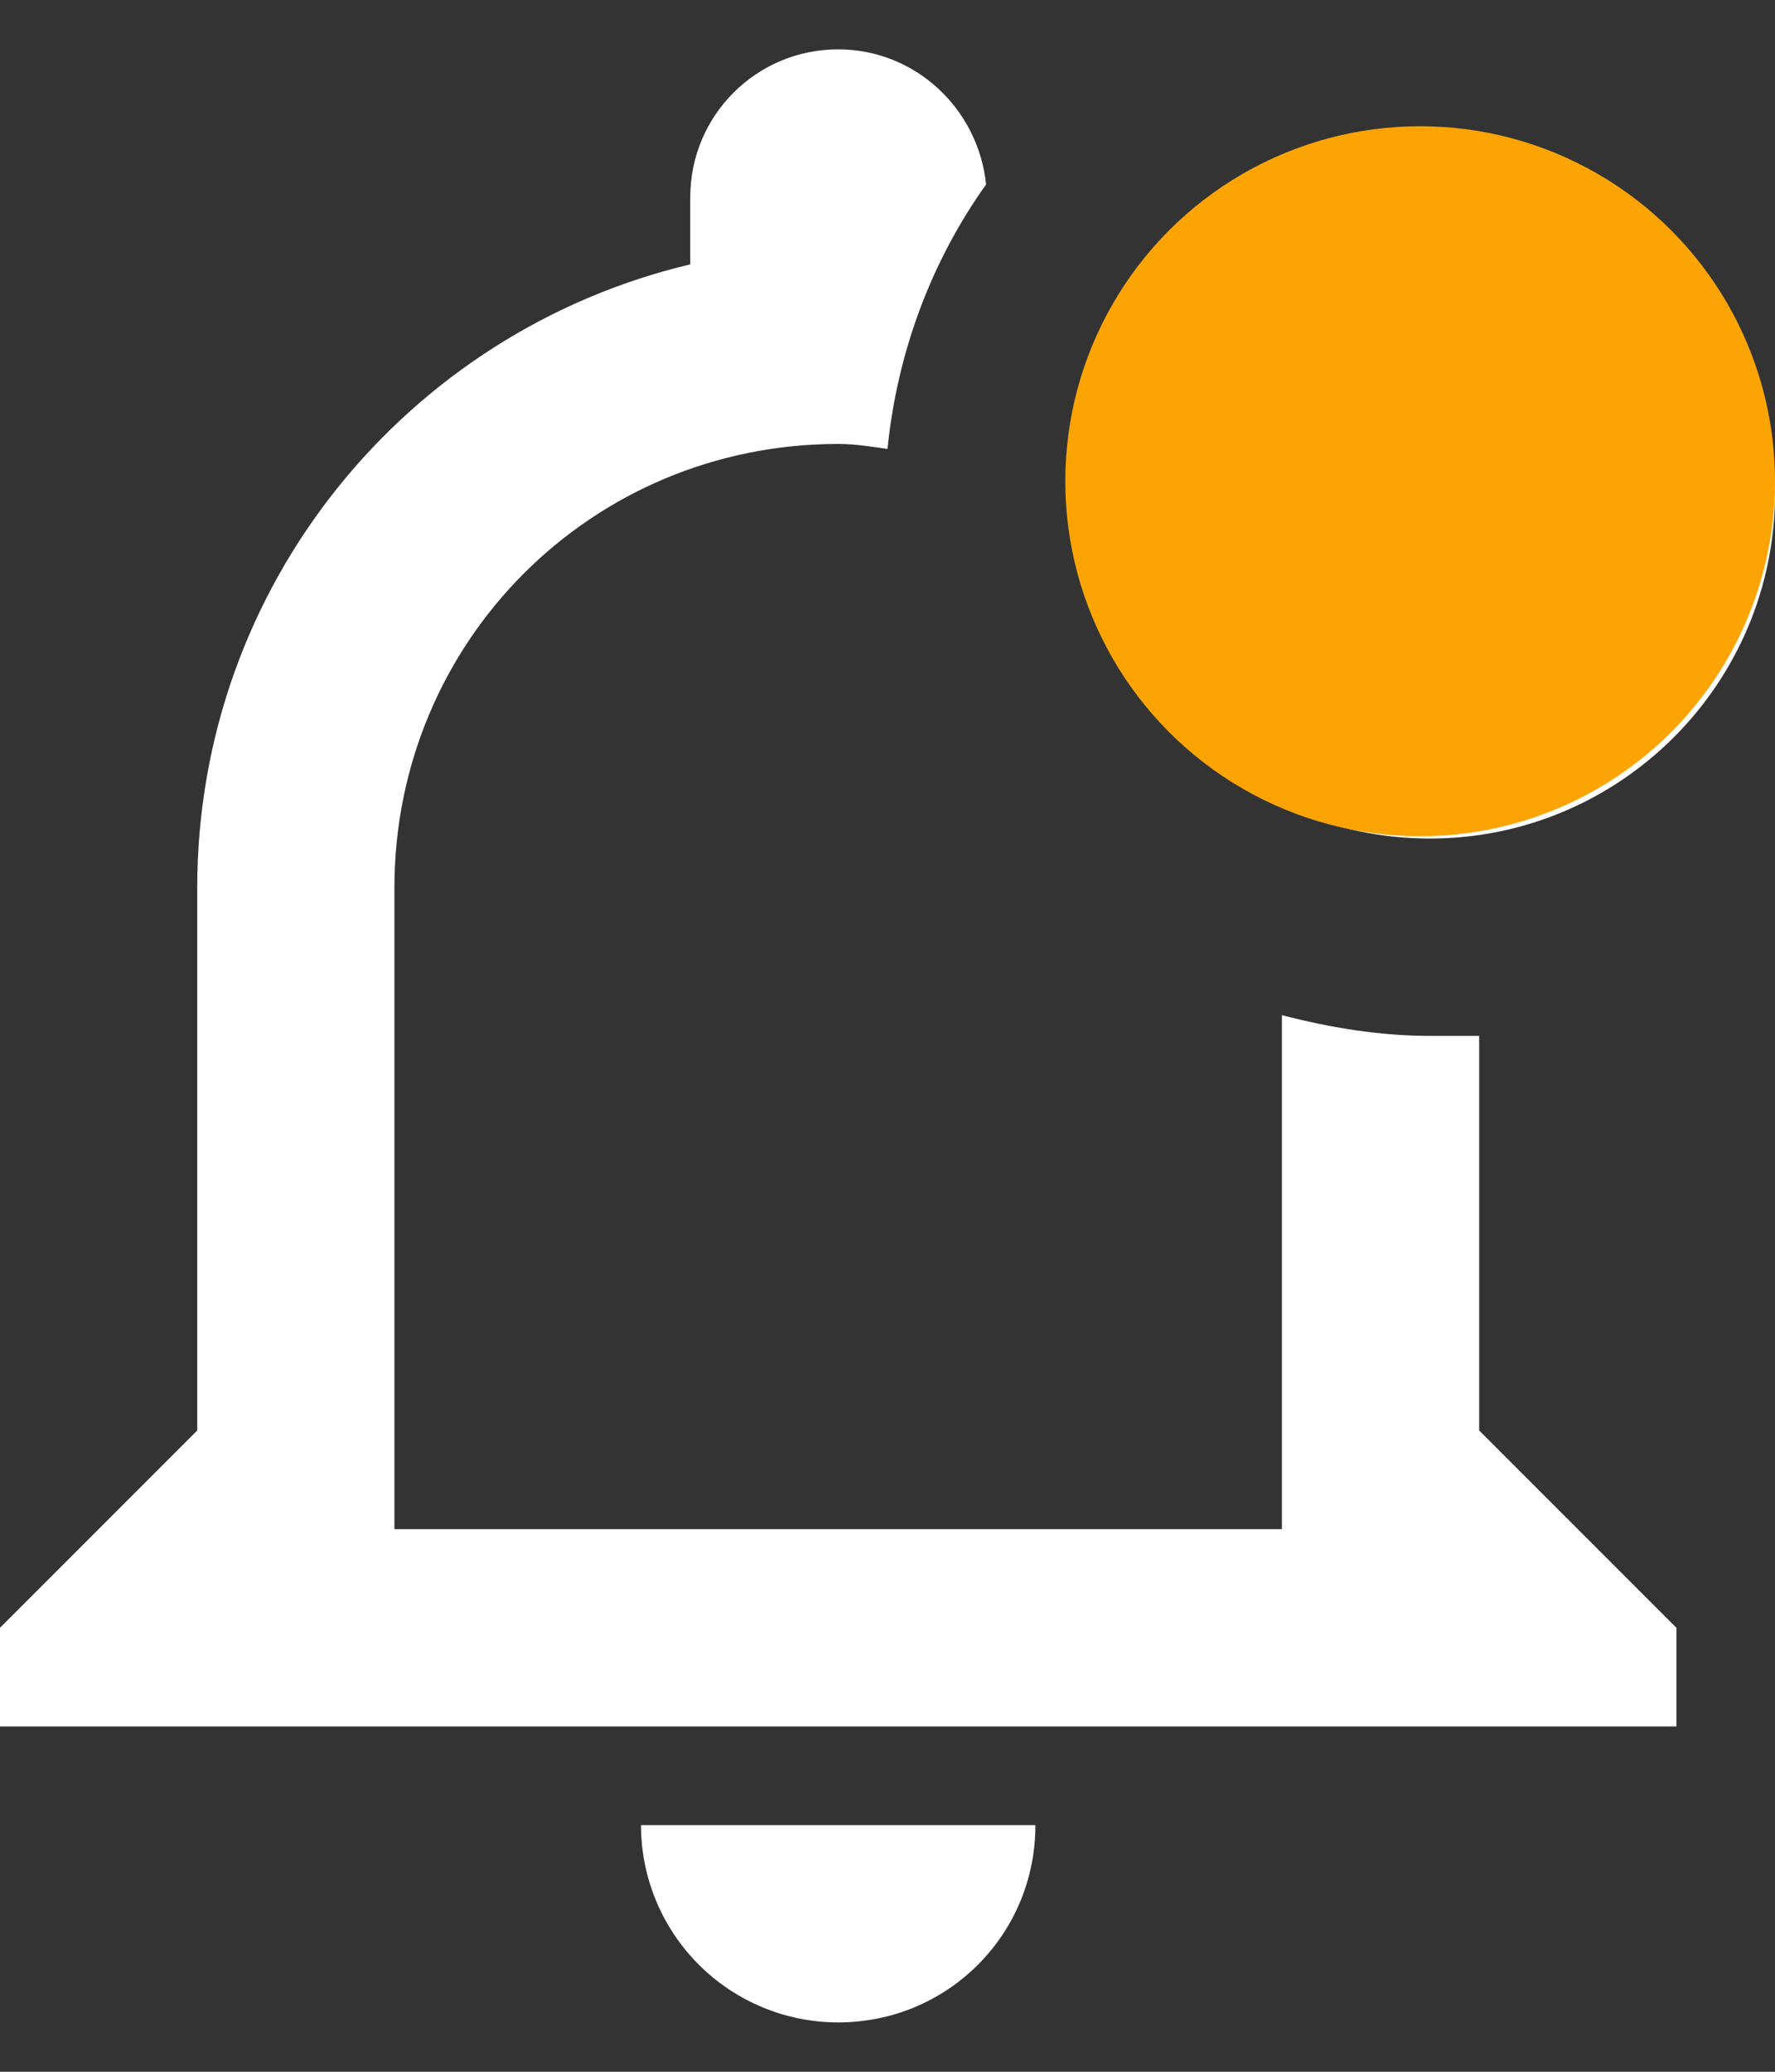 <svg width="24" height="28" viewBox="0 0 24 28" fill="none" xmlns="http://www.w3.org/2000/svg">
<rect x="0" y="0" width="24" height="28" fill="#333333" stroke="none"/>
<path d="M24 6.667C24 9.24 21.907 11.333 19.333 11.333C16.76 11.333 14.667 9.24 14.667 6.667C14.667 4.093 16.76 2 19.333 2C21.907 2 24 4.093 24 6.667ZM11.333 27.333C12.813 27.333 14 26.147 14 24.667H8.667C8.667 25.374 8.948 26.052 9.448 26.552C9.948 27.052 10.626 27.333 11.333 27.333ZM20 14H19.333C18.667 14 18 13.893 17.333 13.72V20.667H5.333V12C5.333 8.667 8 6 11.333 6C11.573 6 11.8 6.04 12 6.067C12.133 4.747 12.6 3.52 13.333 2.493C13.227 1.467 12.373 0.667 11.333 0.667C10.227 0.667 9.333 1.56 9.333 2.667V3.573C5.507 4.48 2.667 7.907 2.667 12V19.333L0 22V23.333H22.667V22L20 19.333V14Z" fill="white"/>
<circle cx="19.202" cy="6.504" r="4.798" fill="#FBA403"/>
</svg>
